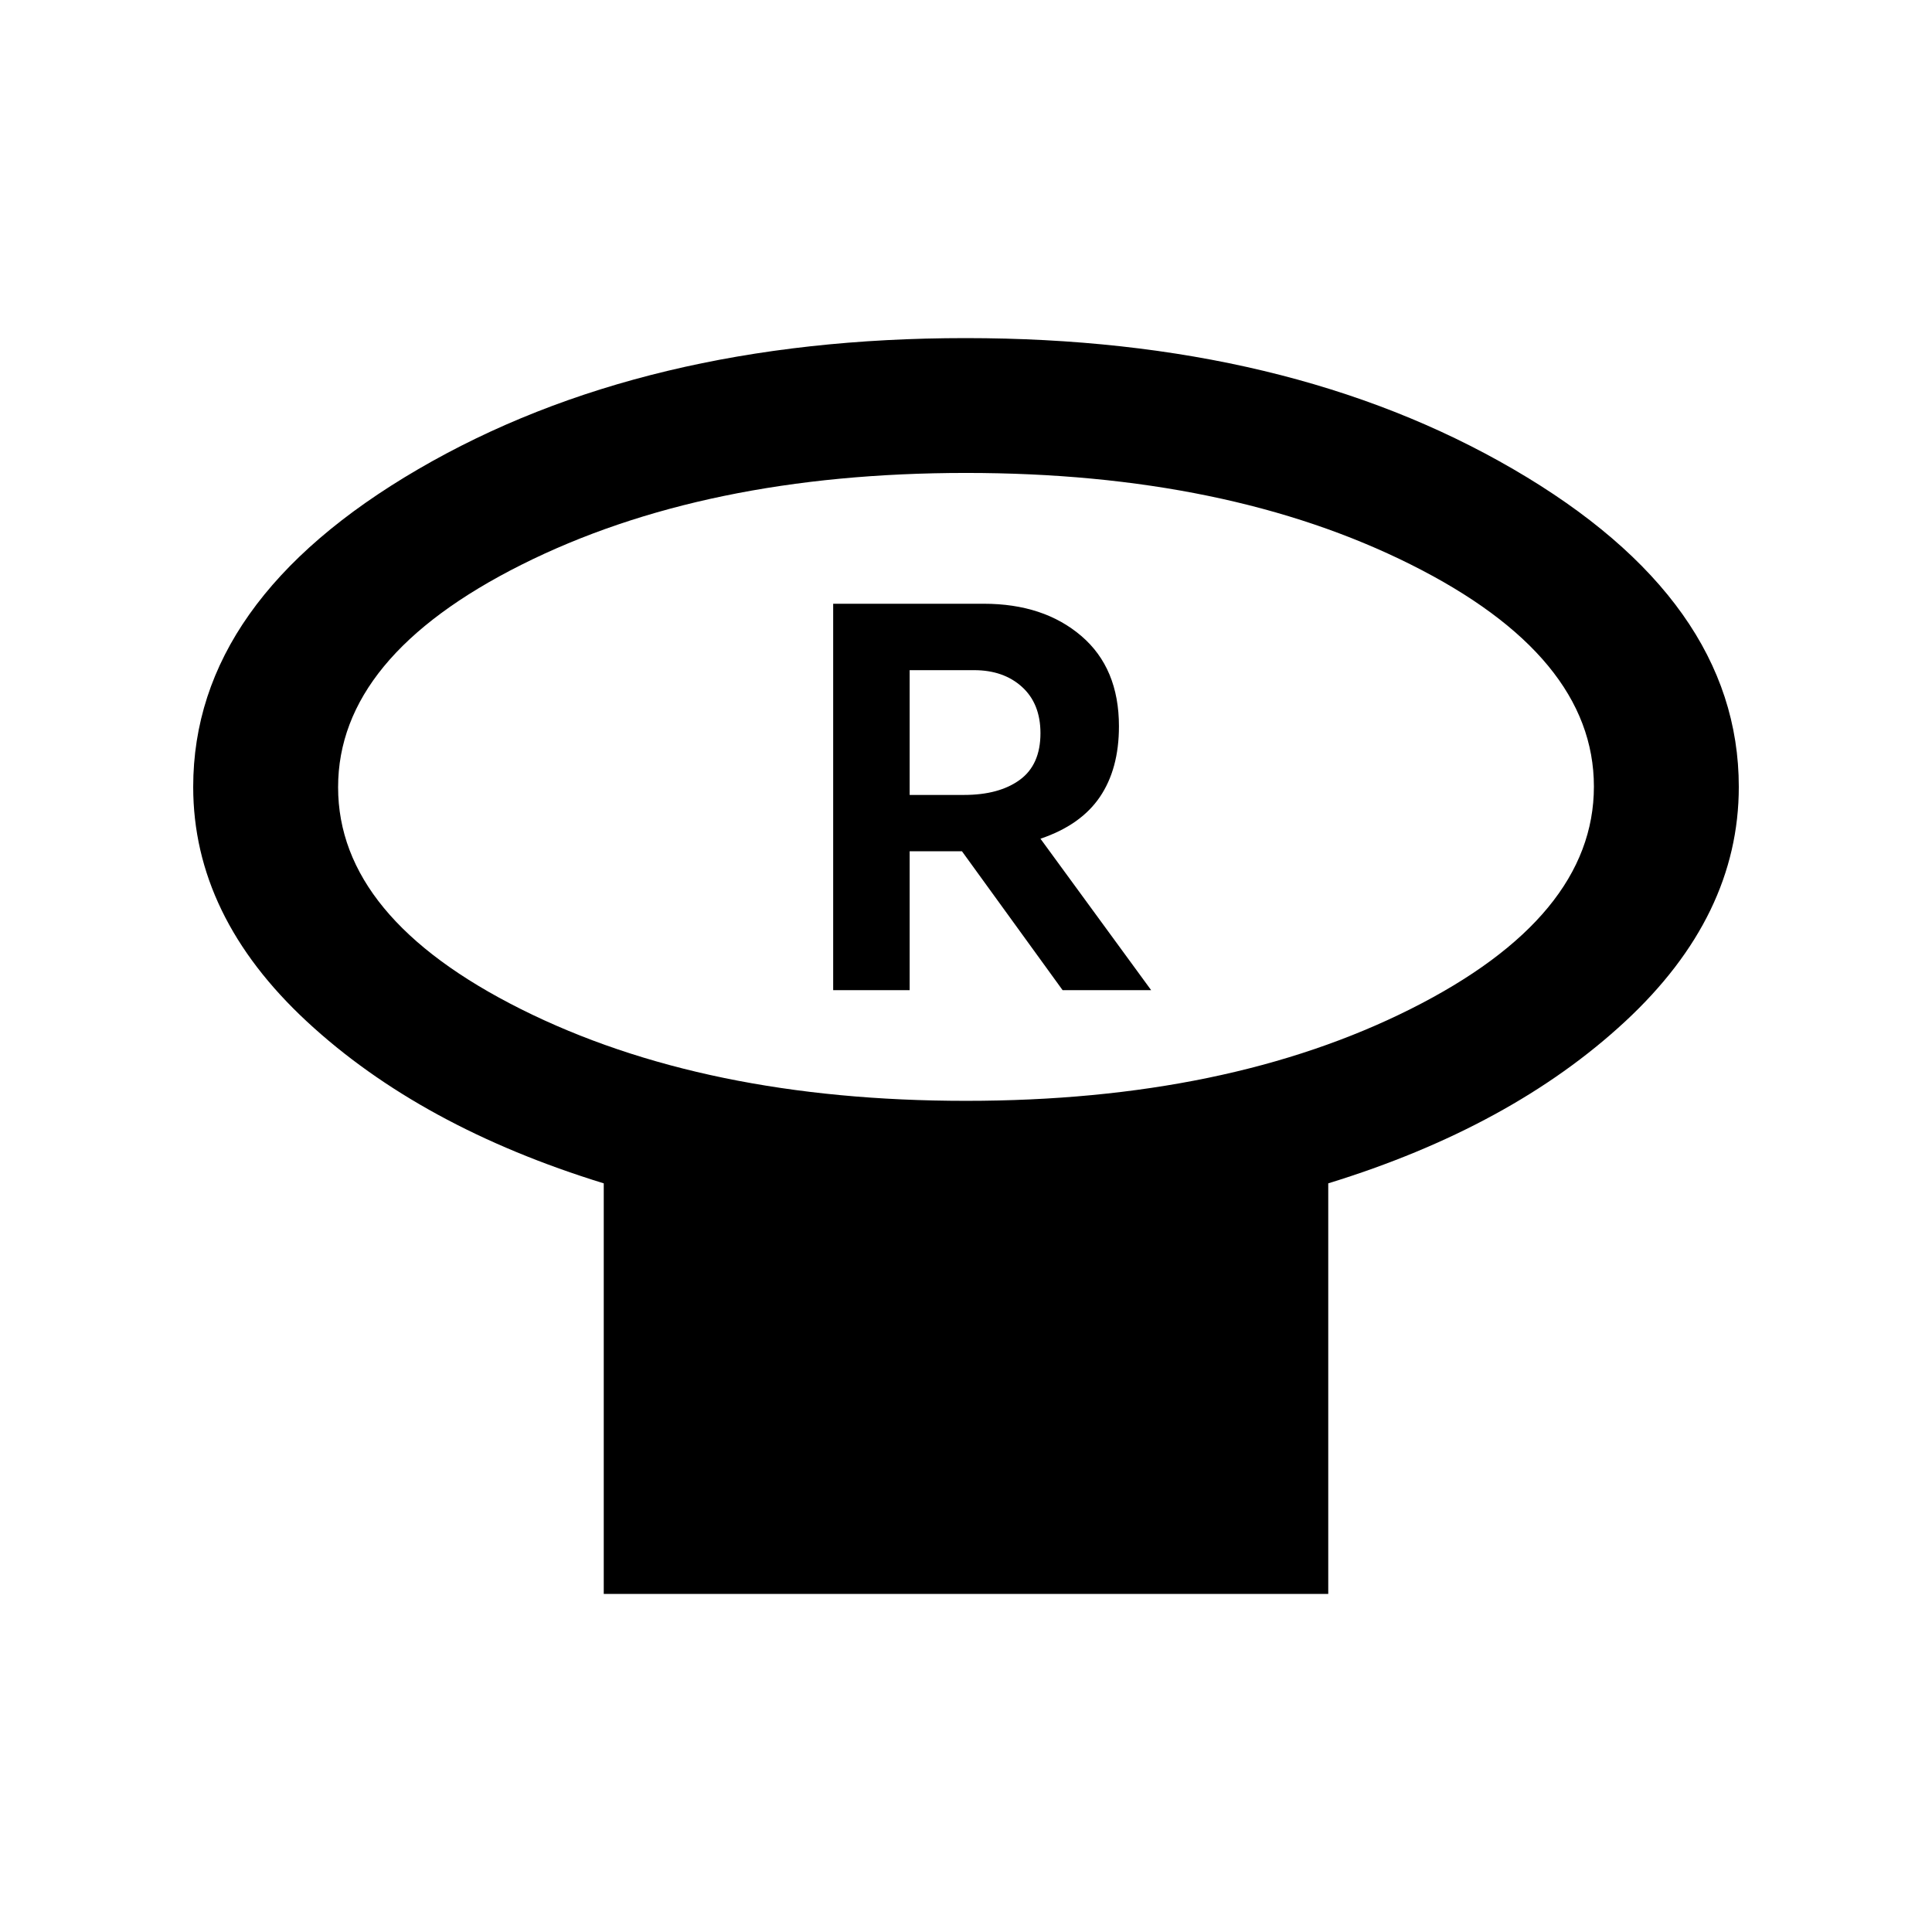 <svg xmlns="http://www.w3.org/2000/svg" height="20" viewBox="0 -960 960 960" width="20"><path d="M480-413q130 0 221-45.67 91-45.68 91-110.5 0-64.83-91-110.33T480-725q-130 0-221 45.67-91 45.68-91 110.5 0 64.83 91 110.33T480-413Zm180 41v204H300v-204q-91-28-147.5-80.4Q96-504.8 96-569q0-92.69 111.77-157.84Q319.55-792 479.77-792 640-792 752-726.84 864-661.69 864-569q0 64.2-56.5 116.6Q751-400 660-372ZM480-569Zm-66 101h38v-69h26l50 69h44l-55-75.25q20-6.75 29.5-20.71 9.5-13.97 9.5-35.15Q556-628 537.29-644t-48.45-16H414v192Zm38-97v-62h32q14.67 0 23.83 8.32 9.17 8.33 9.17 23.01 0 15.67-10.27 23.17Q496.46-565 479-565h-27Z"/></svg>